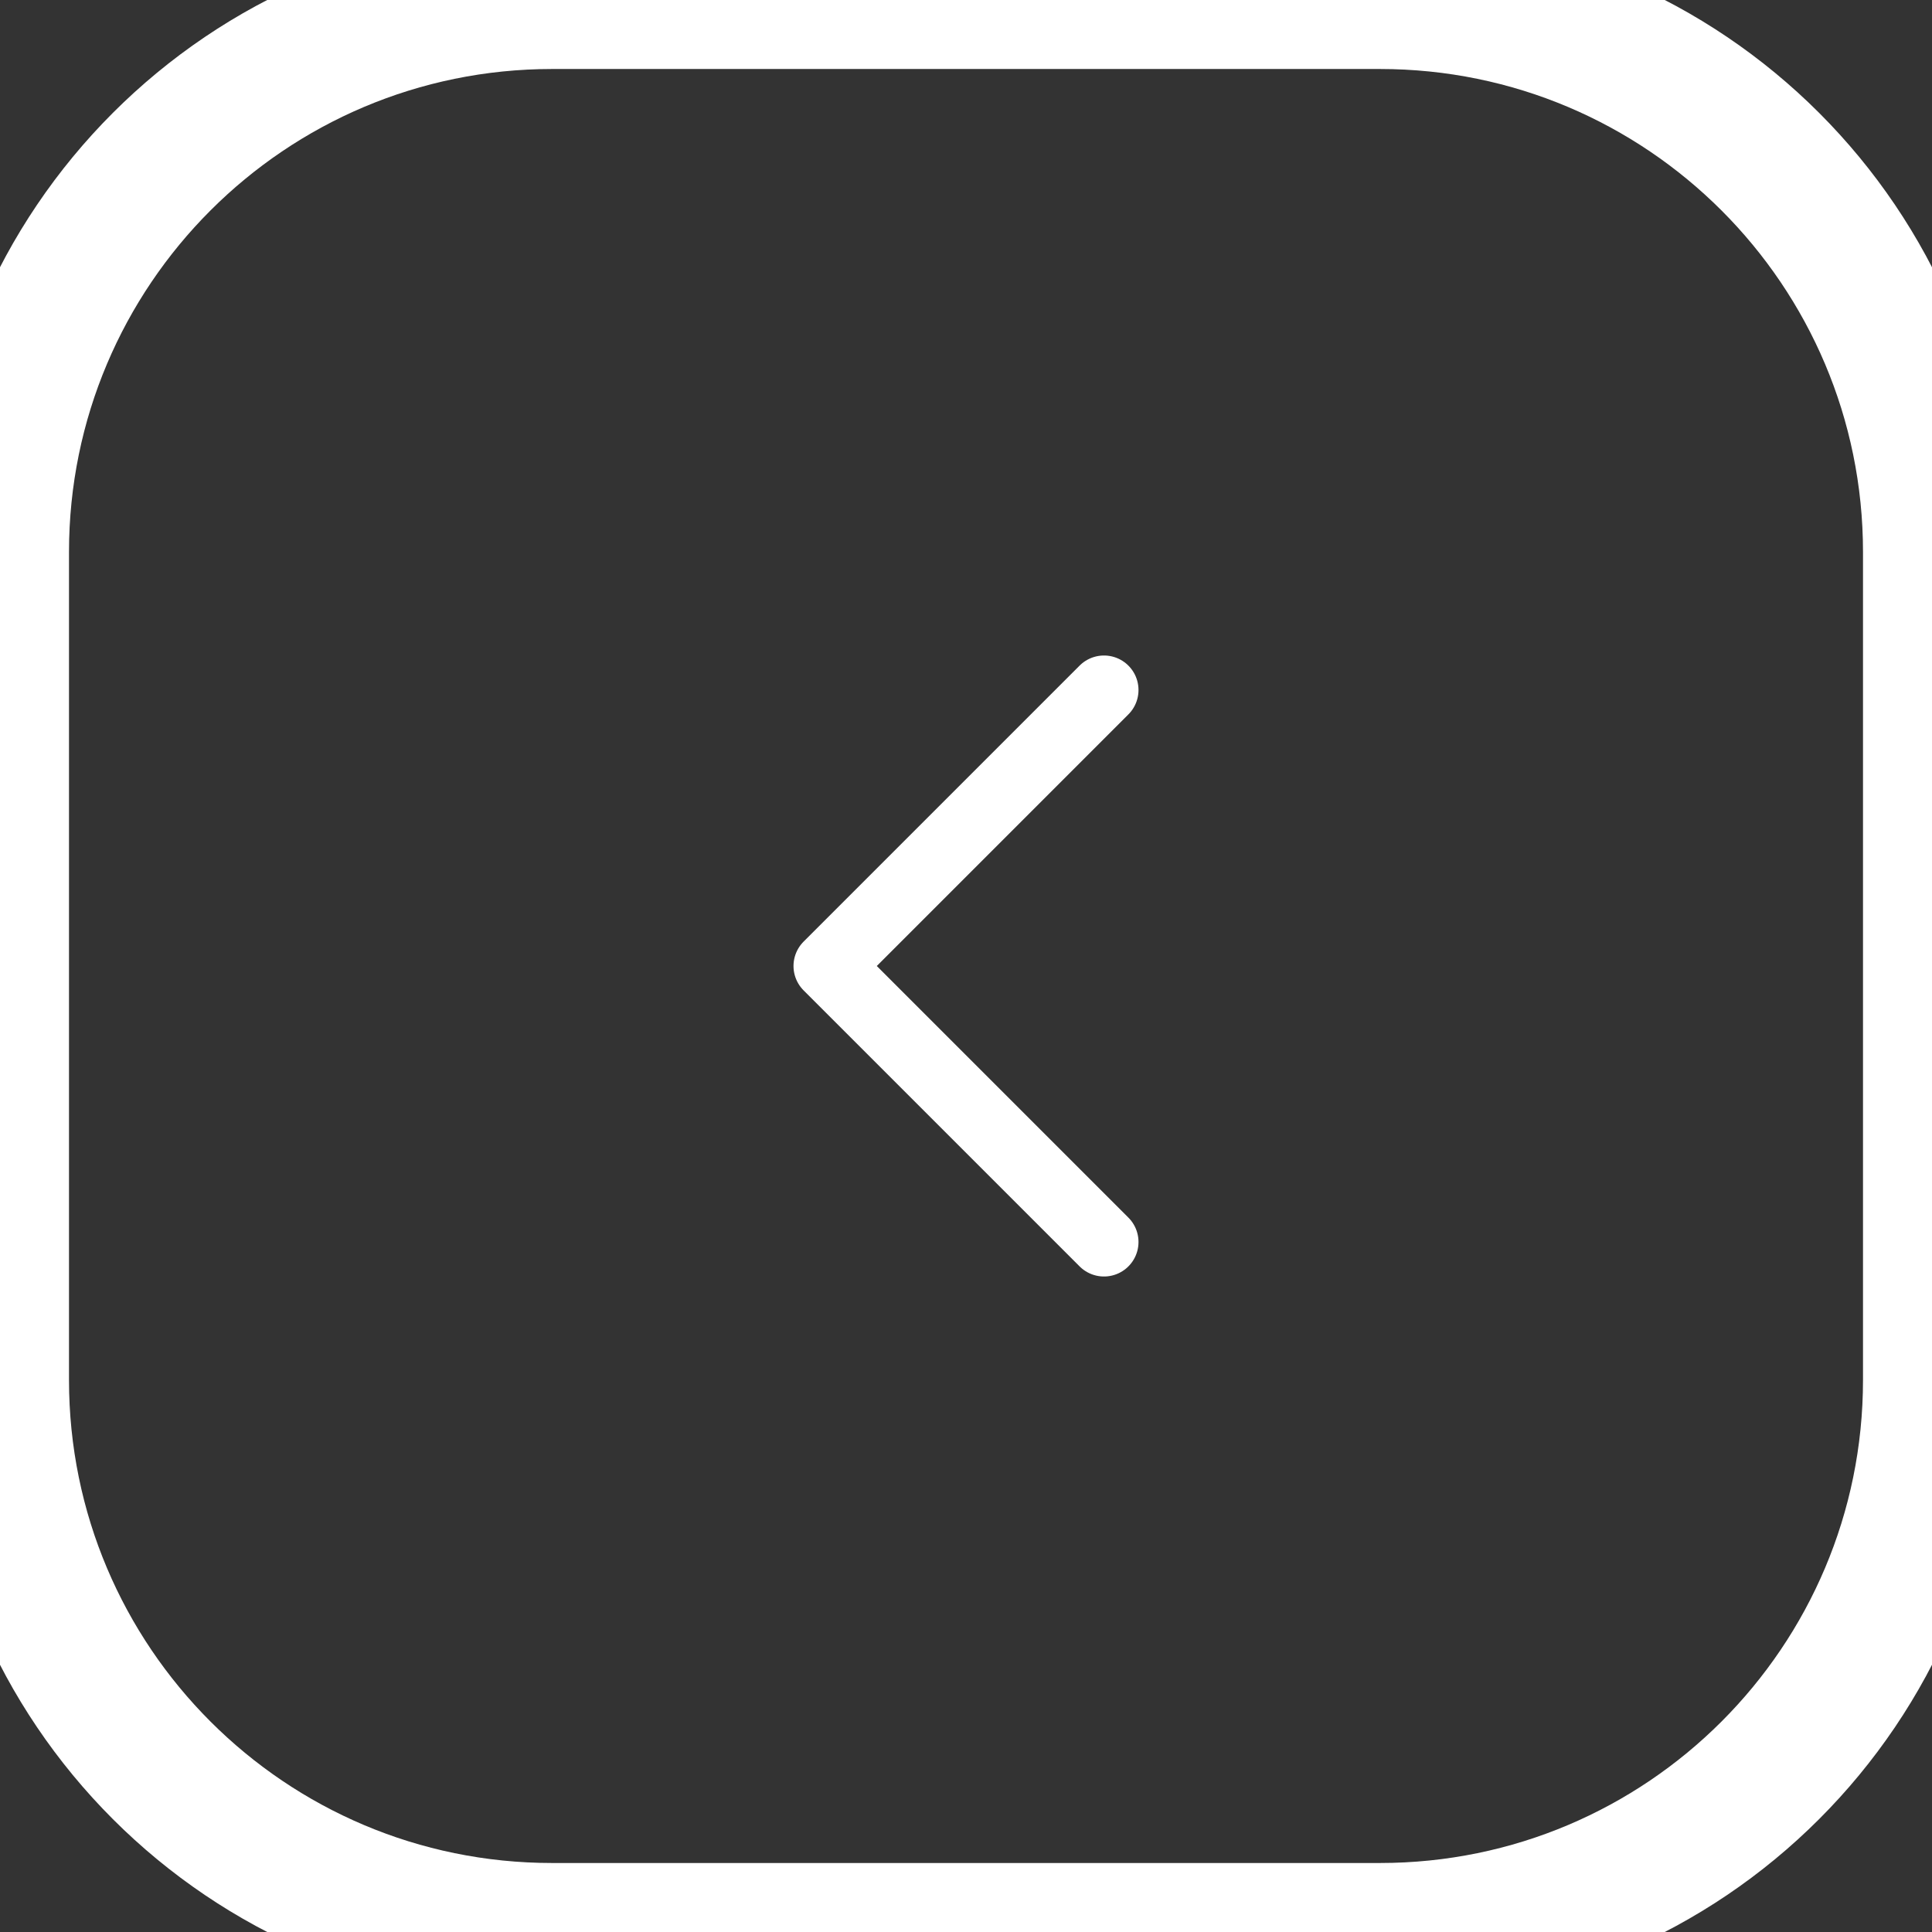 <svg width="28" height="28" viewBox="0 0 28 28" fill="none" xmlns="http://www.w3.org/2000/svg">
<rect x="0" y="0" width="28" height="28" fill="#333333" stroke="none"/>
<path d="M16 18L12 14L16 10" stroke="white" stroke-linecap="round" stroke-linejoin="round"/>
<path d="M8 1H20V-1H8V1ZM27 8V20H29V8H27ZM20 27H8V29H20V27ZM1 20V8H-1V20H1ZM8 27C4.134 27 1 23.866 1 20H-1C-1 24.971 3.029 29 8 29V27ZM27 20C27 23.866 23.866 27 20 27V29C24.971 29 29 24.971 29 20H27ZM20 1C23.866 1 27 4.134 27 8H29C29 3.029 24.971 -1 20 -1V1ZM8 -1C3.029 -1 -1 3.029 -1 8H1C1 4.134 4.134 1 8 1V-1Z" fill="white"/>
</svg>
